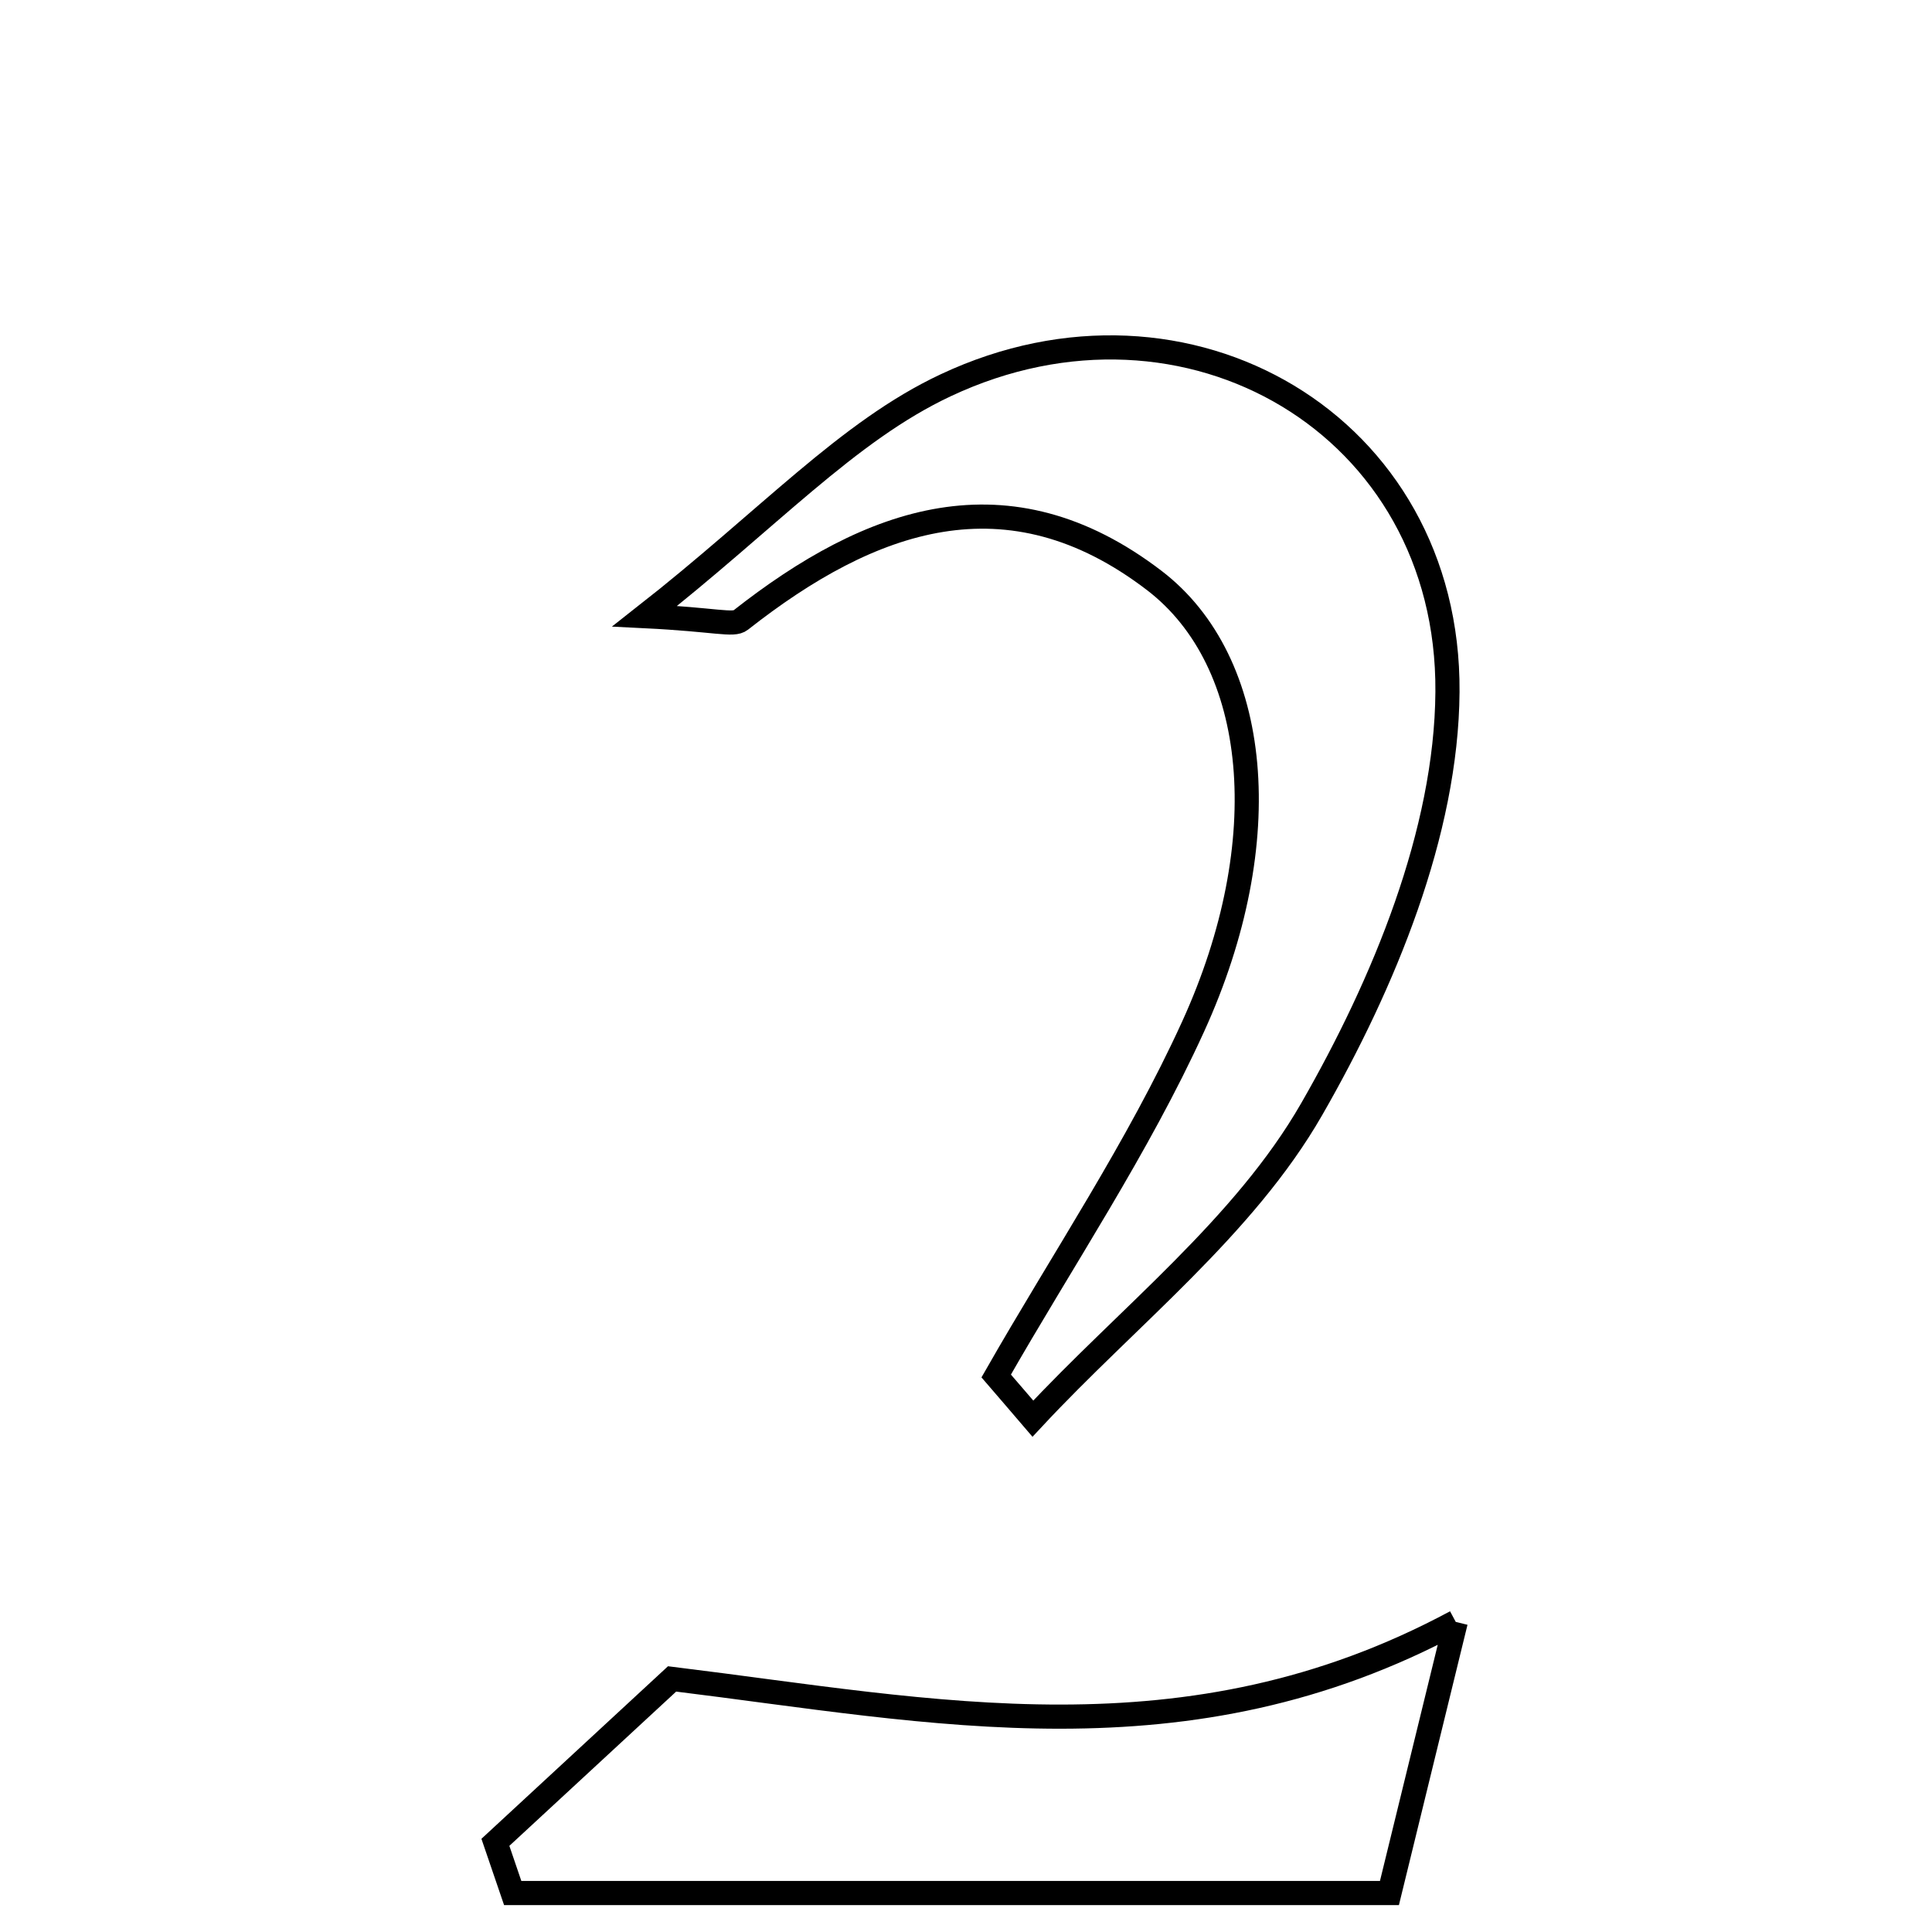 <svg xmlns="http://www.w3.org/2000/svg" viewBox="0.0 0.0 24.0 24.0" height="200px" width="200px"><path fill="none" stroke="black" stroke-width=".3" stroke-opacity="1.0"  filling="0" d="M11.75 4.785 C14.747 3.377 18.005 5.279 17.981 8.595 C17.969 10.341 17.188 12.223 16.294 13.779 C15.455 15.241 14.01 16.356 12.831 17.623 C12.68 17.446 12.527 17.27 12.375 17.093 C13.199 15.65 14.136 14.257 14.822 12.751 C15.872 10.448 15.657 8.219 14.339 7.211 C12.52 5.819 10.814 6.435 9.201 7.703 C9.108 7.776 8.898 7.698 8.01 7.654 C9.547 6.449 10.527 5.358 11.75 4.785"></path>
<path fill="none" stroke="black" stroke-width=".3" stroke-opacity="1.0"  filling="0" d="M18.084 20.148 C17.785 21.369 17.524 22.434 17.26 23.516 C13.568 23.516 9.968 23.516 6.369 23.516 C6.297 23.306 6.226 23.096 6.154 22.886 C6.908 22.188 7.663 21.491 8.349 20.856 C11.598 21.254 14.742 21.944 18.084 20.148"></path></svg>